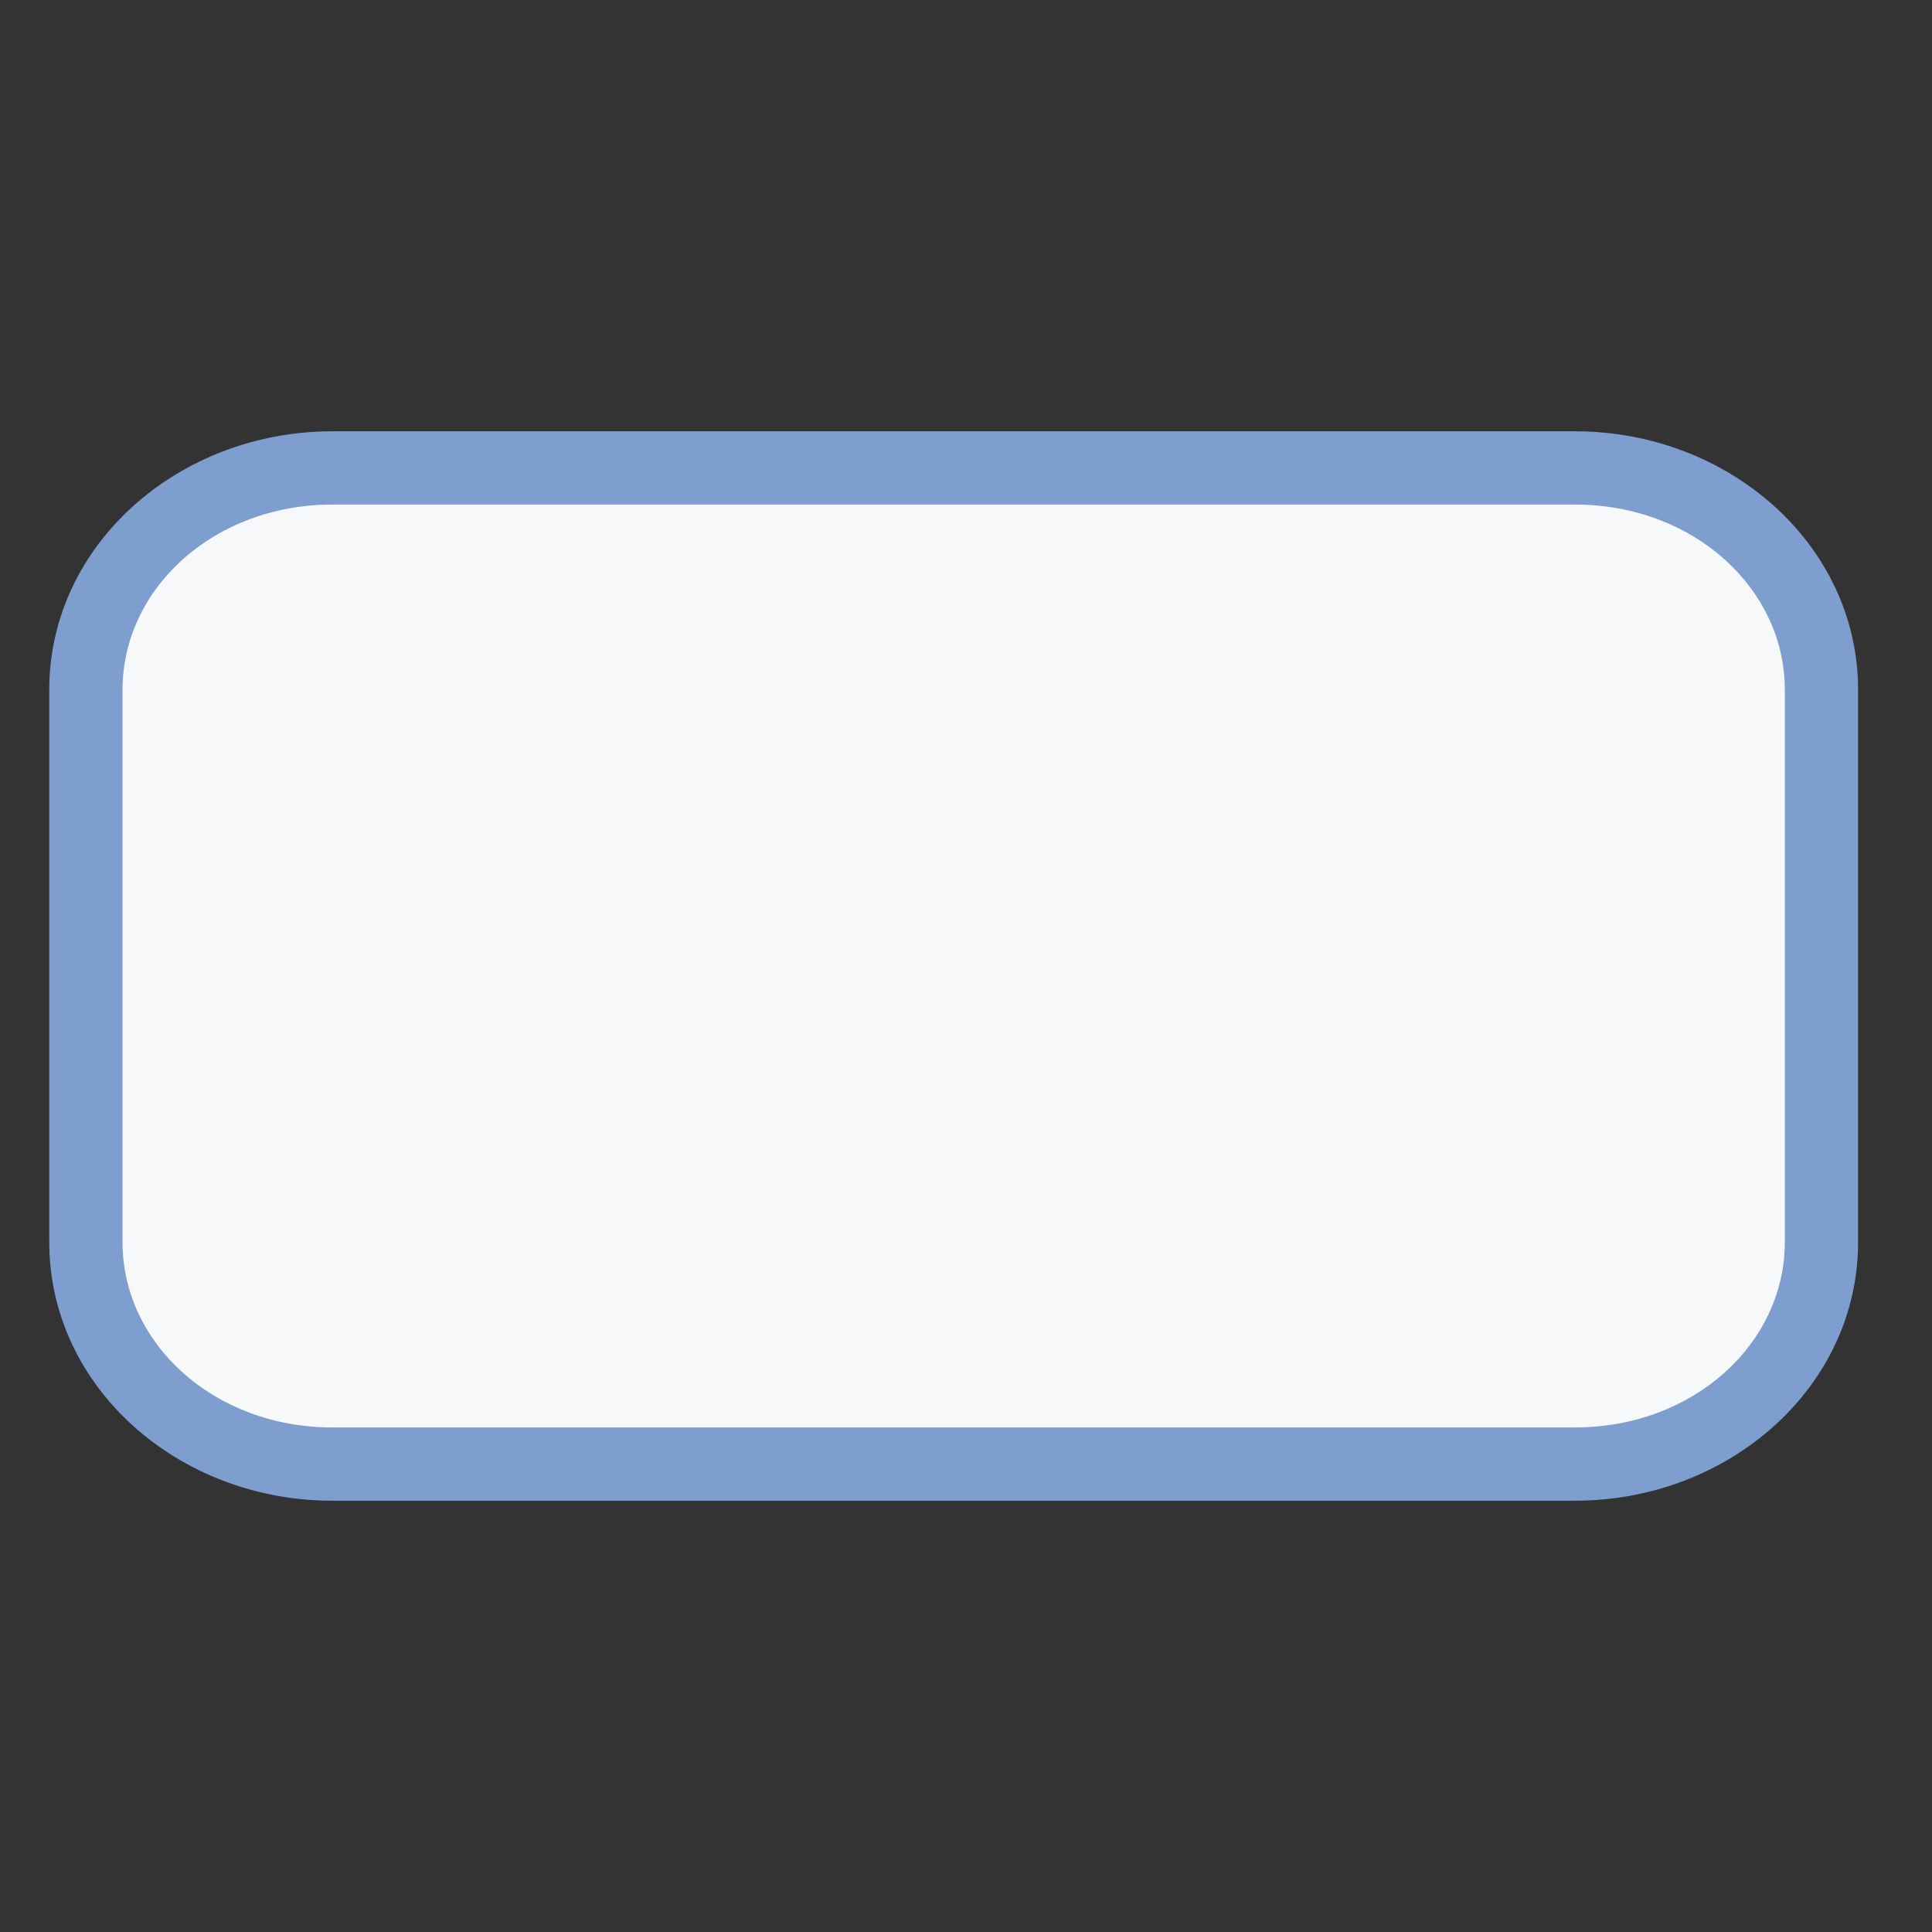 <svg height="128" viewBox="0 0 128 128" width="128" xmlns="http://www.w3.org/2000/svg" xmlns:xlink="http://www.w3.org/1999/xlink"><rect x="0" y="0" width="128" height="128" fill="#333333" stroke="none"/><linearGradient id="a" gradientUnits="userSpaceOnUse" x1="1.789" x2="1.376" y1="56.266" y2="104.973"><stop offset="0" stop-color="#f9f9fa"/><stop offset="1" stop-color="#f9f9fa" stop-opacity="0"/></linearGradient><path d="m22.023 28.574c-10.221 0-18.76 7.536-18.76 17.127v36.598c0 9.591 8.539 17.127 18.76 17.127h82.32c10.221 0 18.76-7.536 18.76-17.127v-36.598c0-9.591-8.539-17.127-18.76-17.127z" fill="#7d9ece"/><path d="m22.023 33.428c-7.877 0-13.906 5.576-13.906 12.273v36.598c0 6.697 6.03 12.273 13.906 12.273h82.32c7.877 0 13.906-5.576 13.906-12.273v-36.598c0-6.697-6.03-12.273-13.906-12.273z" fill="#f7f8f9" fill-opacity=".996"/><rect height="65.991" rx="16.33" ry="14.697" style="fill:#f7f8f9;fill-opacity:.996;stroke:#507dbe;stroke-linecap:round;stroke-linejoin:bevel;stroke-opacity:.73;stroke-width:4.84" width="114.982" x="130.42" y="31.005"/><rect fill="url(#a)" height="35.653" rx="9.447" ry="10.122" transform="matrix(1.21 0 0 1.21 188.727 -45.519)" width="78.165" x="-39.42" y="72.683"/></svg>